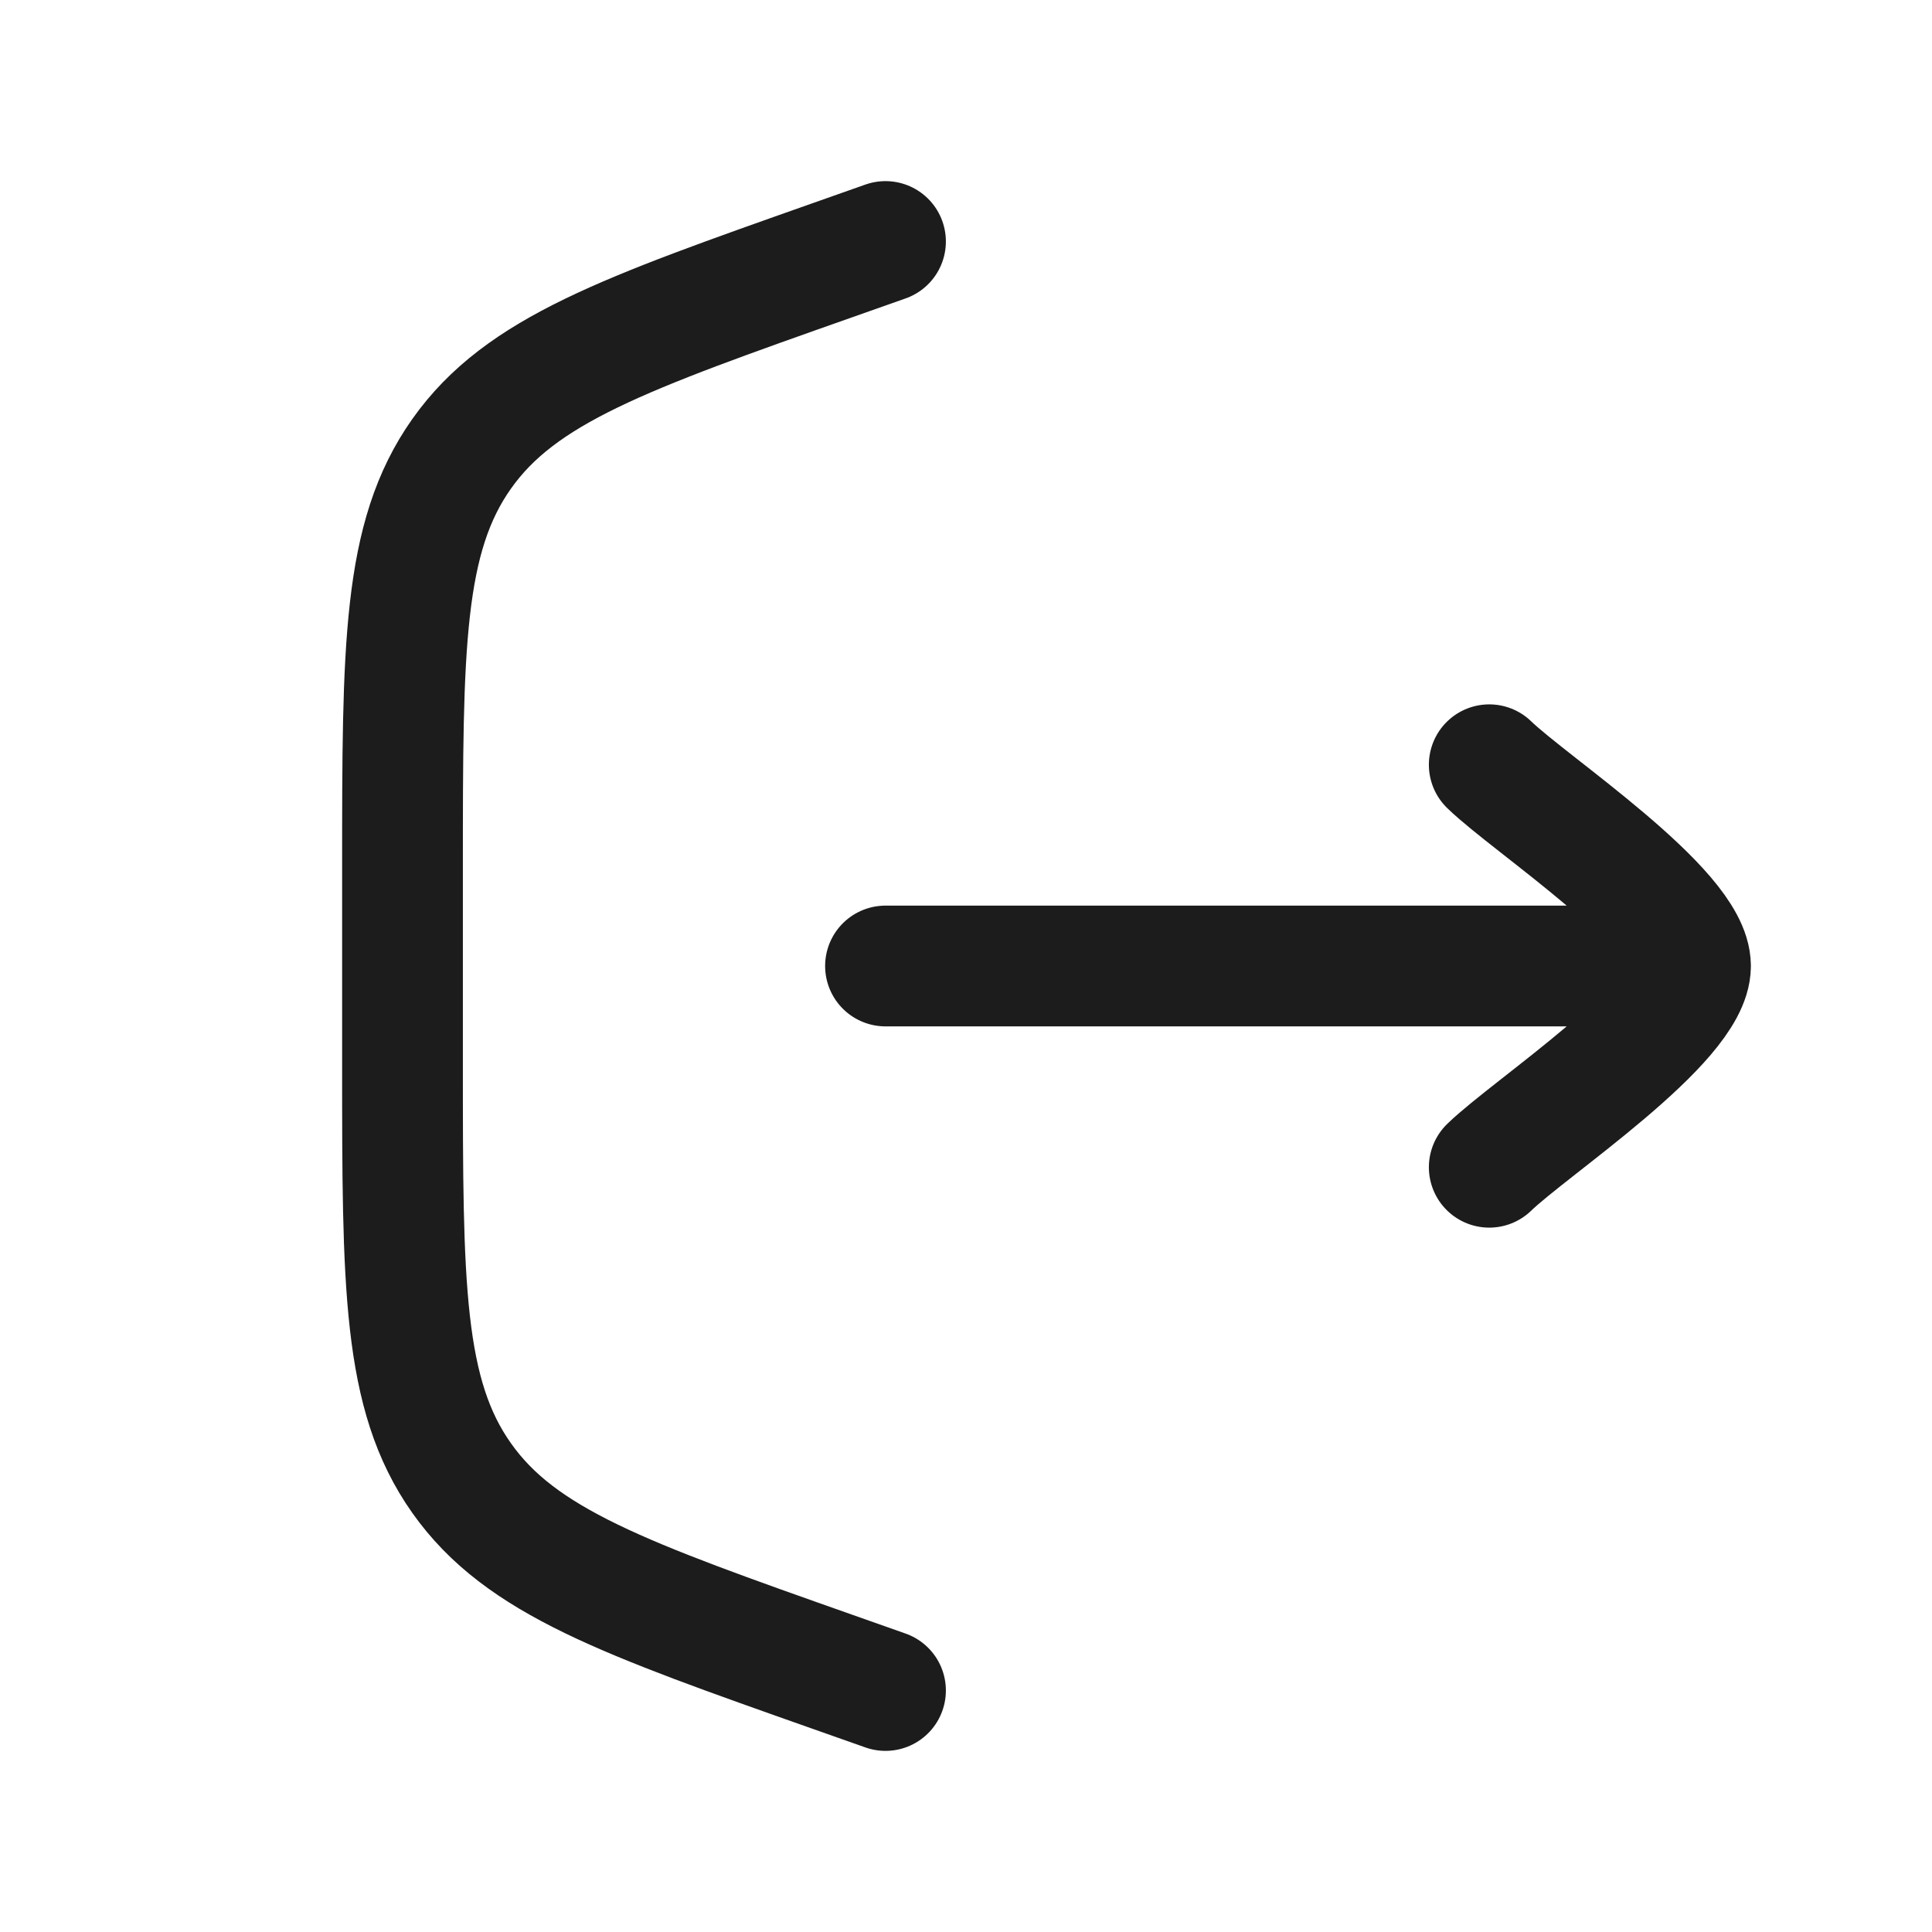 <svg xmlns="http://www.w3.org/2000/svg" width="24" height="24" fill="none" viewBox="0 0 24 24">
  <path stroke="#1B1C1B" stroke-linecap="round" stroke-width="1.5" d="m11 3-.663.234c-2.578.91-3.868 1.365-4.602 2.403C5 6.676 5 8.043 5 10.777v2.445c0 2.735 0 4.102.735 5.14.734 1.039 2.024 1.494 4.602 2.404L11 21"/>
  <path stroke="#1B1C1B" stroke-linecap="round" stroke-linejoin="round" stroke-width="1.5" d="M21 12H11m10 0c0-.7-1.994-2.008-2.5-2.5M21 12c0 .7-1.994 2.008-2.5 2.5"/>
</svg>

